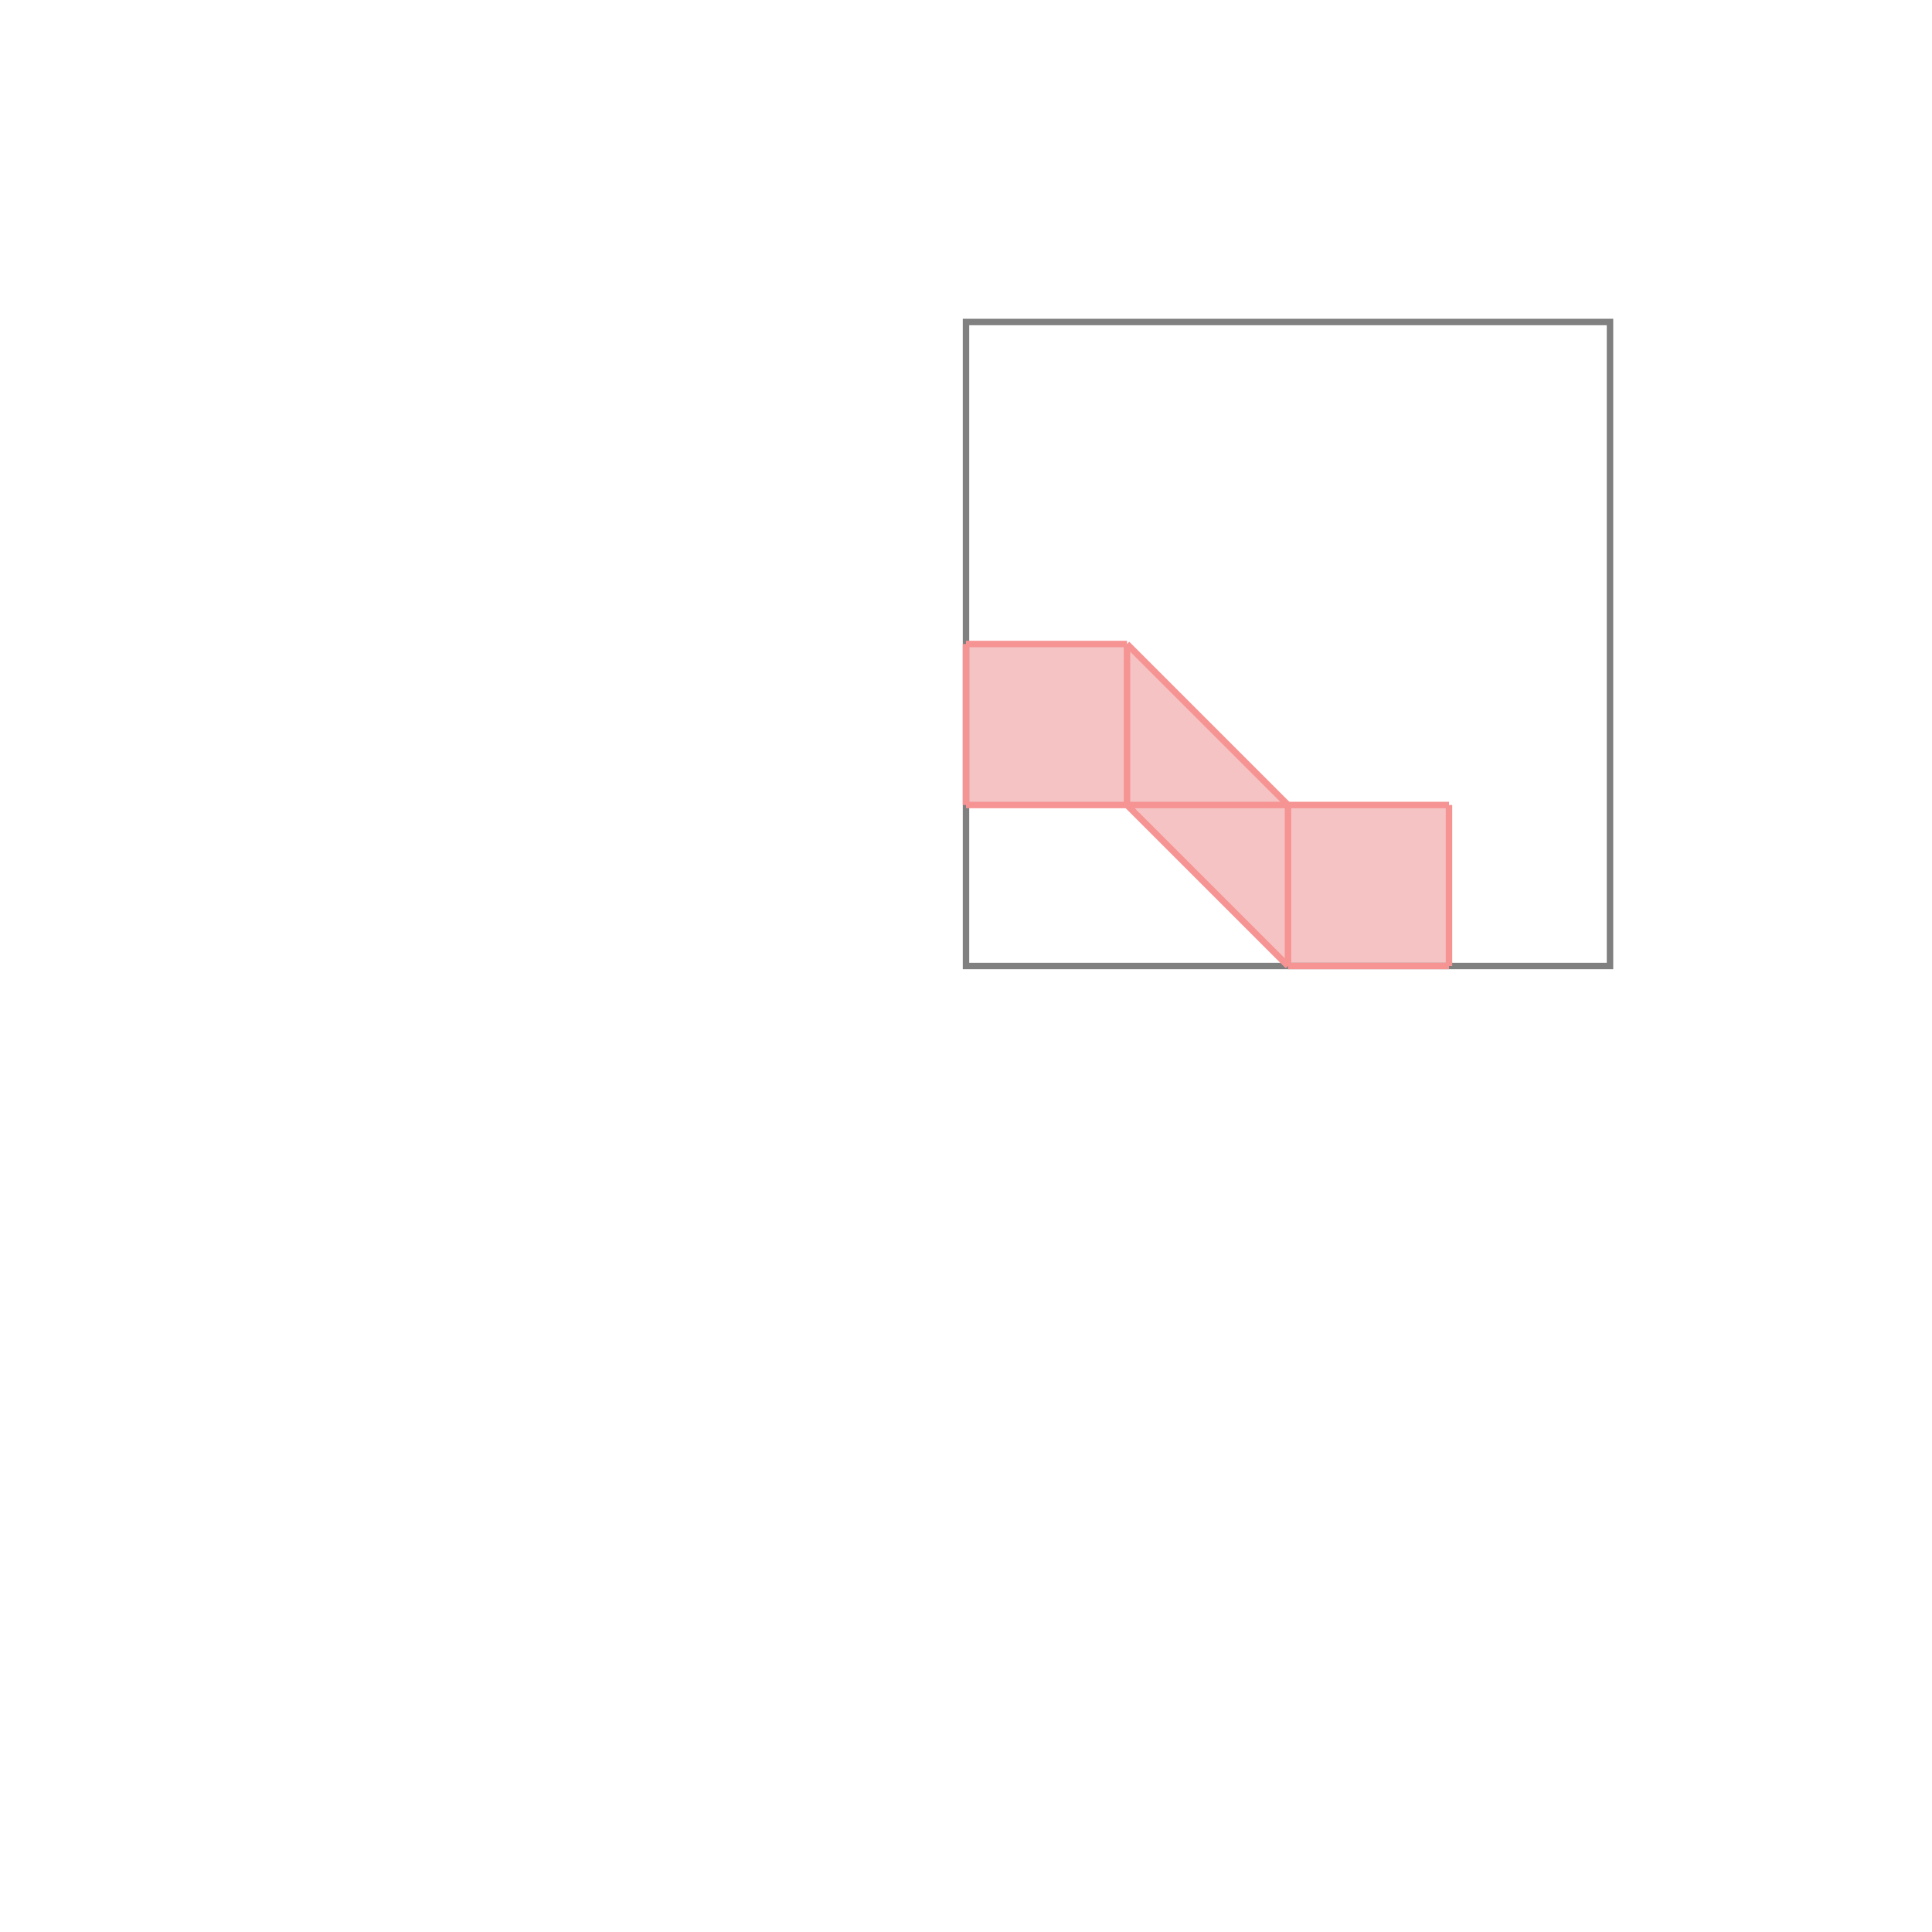 <svg xmlns="http://www.w3.org/2000/svg" viewBox="-1.5 -1.5 3 3">
<g transform="scale(1, -1)">
<path d="M0.5 0 L0.75 0 L0.75 0.25 L0.5 0.25 L0.25 0.5 L0 0.5 L0 0.25 L0.25 0.25 z " fill="rgb(245,195,195)" />
<path d="M0 0 L1 0 L1 1 L0 1  z" fill="none" stroke="rgb(128,128,128)" stroke-width="0.01" />
<line x1="0.5" y1="0" x2="0.75" y2="0" style="stroke:rgb(246,147,147);stroke-width:0.01" />
<line x1="0" y1="0.25" x2="0" y2="0.5" style="stroke:rgb(246,147,147);stroke-width:0.01" />
<line x1="0.25" y1="0.25" x2="0.25" y2="0.5" style="stroke:rgb(246,147,147);stroke-width:0.01" />
<line x1="0.5" y1="0" x2="0.5" y2="0.25" style="stroke:rgb(246,147,147);stroke-width:0.01" />
<line x1="0.75" y1="0" x2="0.75" y2="0.25" style="stroke:rgb(246,147,147);stroke-width:0.01" />
<line x1="0" y1="0.25" x2="0.75" y2="0.25" style="stroke:rgb(246,147,147);stroke-width:0.01" />
<line x1="0.5" y1="0" x2="0.25" y2="0.25" style="stroke:rgb(246,147,147);stroke-width:0.01" />
<line x1="0.5" y1="0.25" x2="0.25" y2="0.5" style="stroke:rgb(246,147,147);stroke-width:0.01" />
<line x1="0" y1="0.5" x2="0.25" y2="0.5" style="stroke:rgb(246,147,147);stroke-width:0.01" />
</g>
</svg>
